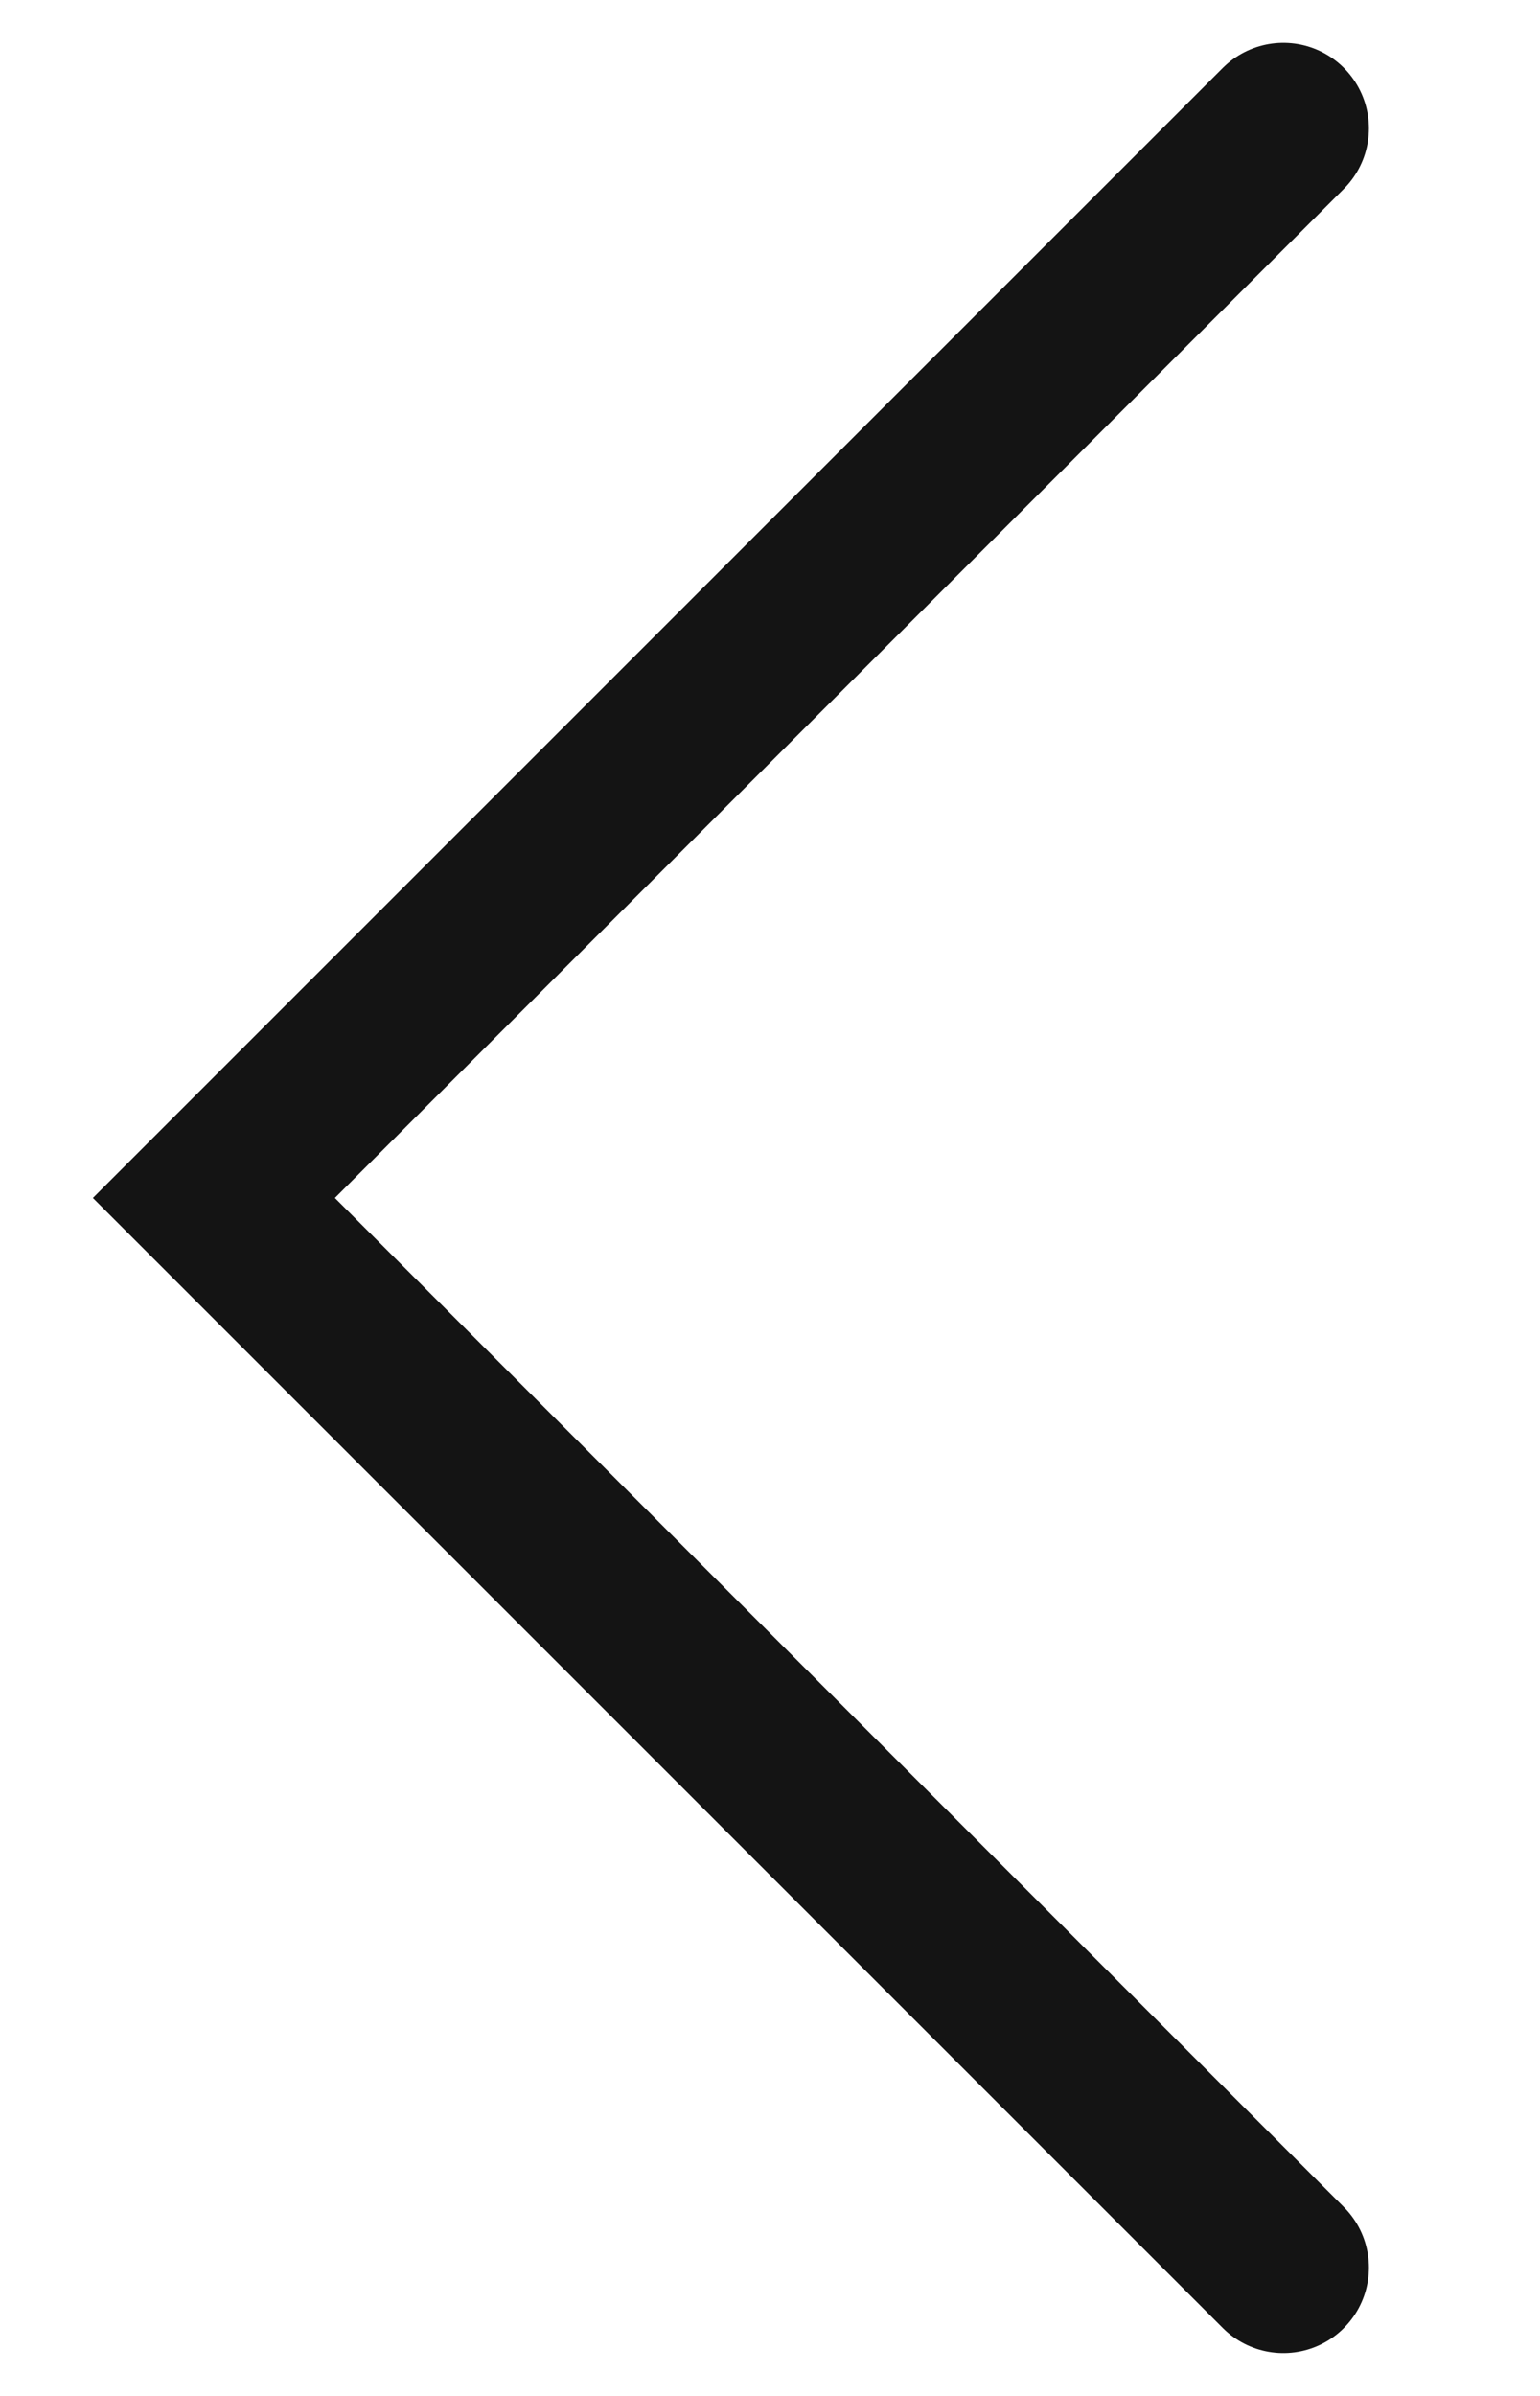<svg xmlns="http://www.w3.org/2000/svg" width="9" height="14" viewBox="0 0 9 14" fill="none">
<g clip-path="url(#clip0_3170_4085)">
<path d="M7.5 0.75L1.25 7L7.5 13.25" stroke="#141414" stroke-miterlimit="10" stroke-linecap="round"/>
</g>
<defs>
<clipPath id="clip0_3170_4085">
<rect width="14" height="9" fill="white" transform="matrix(0 -1 -1 0 9 14)"/>
</clipPath>
</defs>
</svg>
